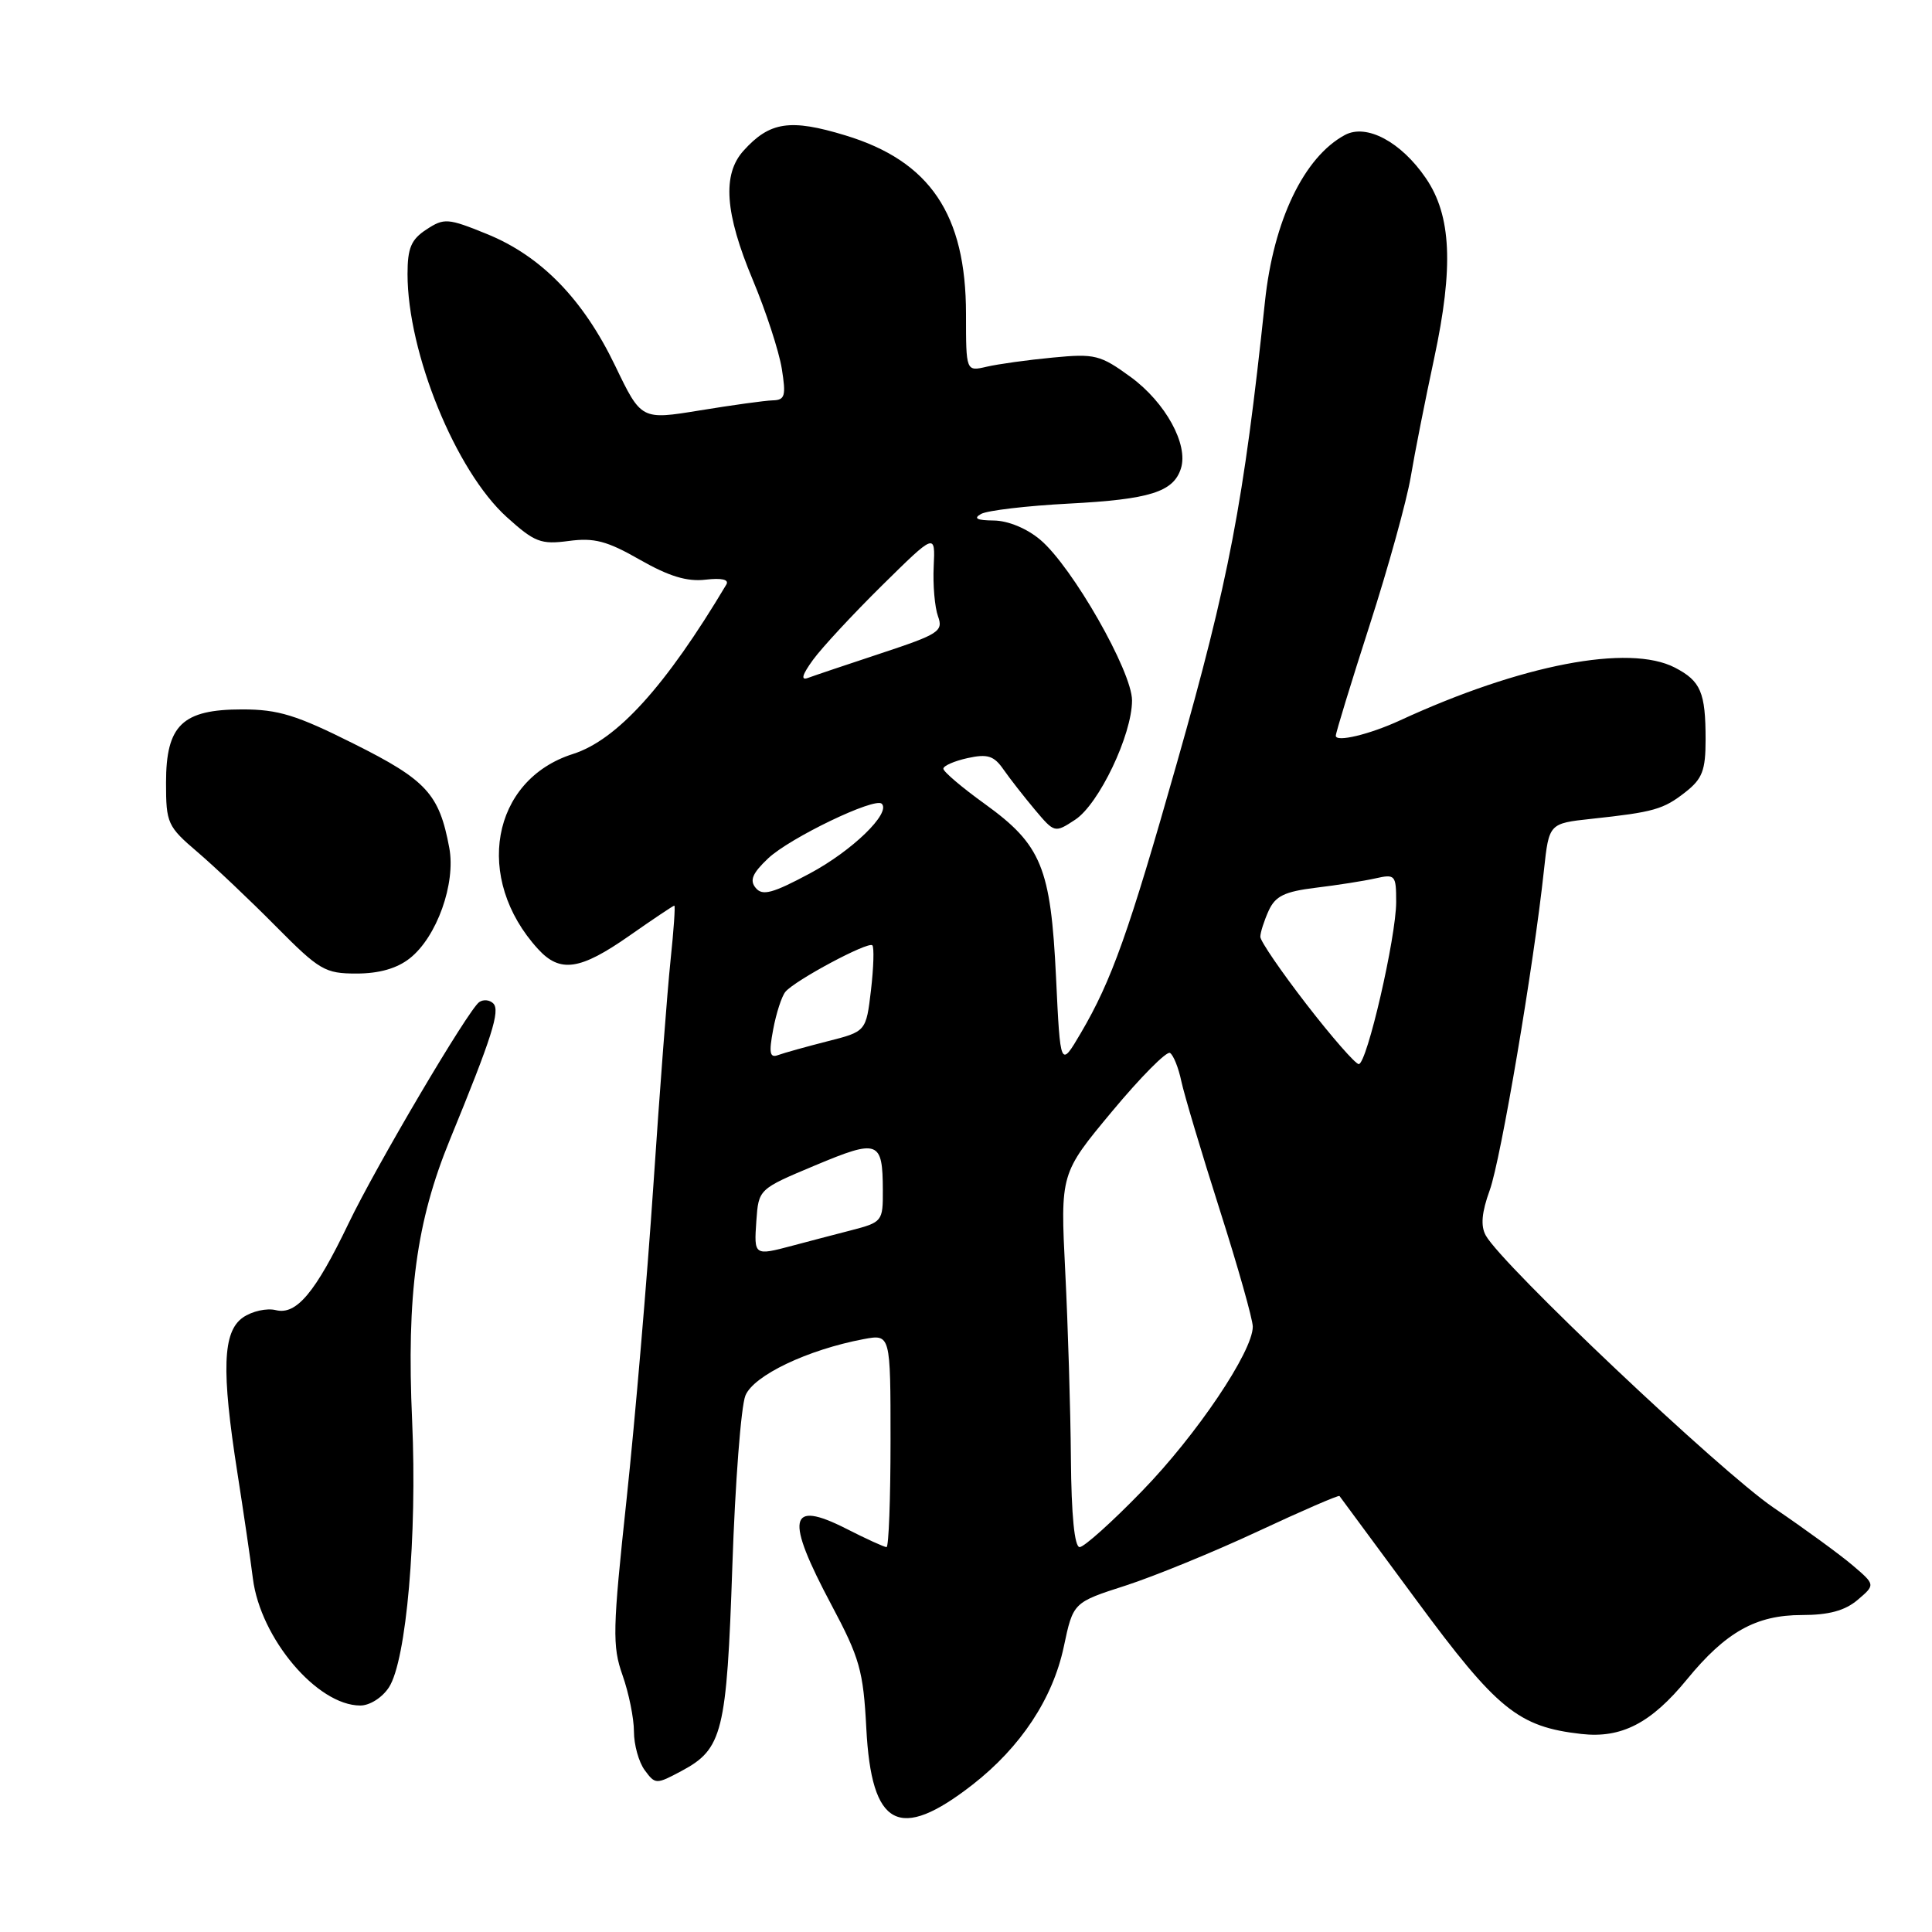 <?xml version="1.0" encoding="UTF-8" standalone="no"?>
<!DOCTYPE svg PUBLIC "-//W3C//DTD SVG 1.1//EN" "http://www.w3.org/Graphics/SVG/1.1/DTD/svg11.dtd" >
<svg xmlns="http://www.w3.org/2000/svg" xmlns:xlink="http://www.w3.org/1999/xlink" version="1.1" viewBox="0 0 256 256">
 <g >
 <path fill="currentColor"
d=" M 128.88 236.47 C 135.25 231.50 139.50 225.08 140.96 218.19 C 142.20 212.33 142.20 212.33 149.17 210.09 C 152.99 208.85 160.89 205.62 166.71 202.90 C 172.53 200.18 177.38 198.08 177.49 198.23 C 177.60 198.38 182.19 204.60 187.70 212.06 C 198.37 226.53 201.18 228.82 209.54 229.76 C 214.86 230.36 218.78 228.33 223.53 222.53 C 228.68 216.24 232.68 214.00 238.76 214.00 C 242.33 214.00 244.46 213.42 246.14 212.00 C 248.50 209.99 248.50 209.99 245.50 207.43 C 243.85 206.02 239.12 202.57 235.00 199.77 C 227.94 194.96 199.02 167.61 196.87 163.70 C 196.17 162.43 196.33 160.65 197.40 157.70 C 198.87 153.63 203.23 127.93 204.58 115.31 C 205.25 109.11 205.25 109.11 210.87 108.50 C 219.17 107.61 220.41 107.25 223.34 104.95 C 225.57 103.20 226.00 102.07 226.00 98.01 C 226.00 91.73 225.36 90.24 221.93 88.46 C 215.84 85.31 201.57 88.05 185.50 95.46 C 181.47 97.32 177.00 98.39 177.00 97.49 C 177.00 97.09 179.02 90.49 181.49 82.82 C 183.96 75.16 186.40 66.33 186.93 63.19 C 187.45 60.06 188.85 53.00 190.03 47.50 C 192.63 35.36 192.32 28.55 188.92 23.59 C 185.64 18.79 181.07 16.36 178.22 17.88 C 172.79 20.79 168.74 29.22 167.61 40.00 C 164.79 66.64 162.86 76.77 155.95 101.08 C 149.56 123.59 147.30 129.93 143.21 136.89 C 140.50 141.50 140.50 141.50 139.93 129.50 C 139.23 114.93 138.00 111.95 130.50 106.53 C 127.47 104.35 125.00 102.25 125.00 101.86 C 125.00 101.47 126.45 100.84 128.21 100.45 C 130.86 99.87 131.70 100.14 132.96 101.95 C 133.81 103.17 135.68 105.56 137.12 107.28 C 139.73 110.38 139.76 110.39 142.46 108.62 C 145.62 106.55 150.00 97.36 150.00 92.81 C 150.00 88.96 142.07 75.08 137.84 71.52 C 136.05 70.01 133.57 68.99 131.67 68.97 C 129.43 68.95 128.94 68.69 130.00 68.10 C 130.82 67.64 136.06 67.02 141.63 66.73 C 152.36 66.17 155.49 65.19 156.48 62.07 C 157.49 58.89 154.43 53.33 149.83 49.96 C 145.79 47.02 145.09 46.84 139.50 47.38 C 136.20 47.69 132.26 48.24 130.75 48.59 C 128.00 49.23 128.00 49.23 128.00 41.61 C 128.00 28.41 123.23 21.34 112.02 17.94 C 104.70 15.71 101.99 16.12 98.52 19.97 C 95.68 23.12 96.05 28.25 99.75 37.09 C 101.50 41.27 103.22 46.55 103.59 48.84 C 104.17 52.47 104.02 53.01 102.38 53.05 C 101.35 53.08 97.01 53.68 92.74 54.38 C 84.97 55.65 84.97 55.65 81.52 48.48 C 77.27 39.64 71.70 33.92 64.50 31.00 C 59.33 28.90 58.85 28.87 56.50 30.41 C 54.48 31.73 54.00 32.86 54.00 36.31 C 54.00 46.76 60.39 62.41 67.14 68.51 C 70.85 71.86 71.67 72.17 75.37 71.68 C 78.73 71.23 80.44 71.68 84.79 74.17 C 88.63 76.36 91.04 77.10 93.48 76.81 C 95.64 76.56 96.64 76.79 96.24 77.46 C 88.22 90.91 81.76 98.05 75.91 99.91 C 65.09 103.35 62.75 116.41 71.29 125.75 C 74.21 128.95 76.86 128.56 83.38 124.00 C 86.52 121.80 89.21 120.00 89.35 120.00 C 89.50 120.00 89.27 123.26 88.85 127.25 C 88.43 131.24 87.41 144.62 86.58 157.00 C 85.75 169.38 84.15 188.10 83.03 198.61 C 81.17 215.96 81.12 218.10 82.49 221.98 C 83.32 224.33 84.00 227.68 84.00 229.43 C 84.00 231.19 84.64 233.49 85.43 234.56 C 86.83 236.46 86.94 236.46 90.31 234.66 C 95.75 231.75 96.29 229.58 97.04 207.50 C 97.41 196.50 98.19 186.34 98.77 184.92 C 99.86 182.25 107.02 178.84 114.44 177.44 C 118.00 176.78 118.00 176.78 118.00 190.89 C 118.00 198.65 117.76 205.00 117.47 205.00 C 117.17 205.00 114.75 203.90 112.09 202.54 C 104.48 198.69 104.02 201.11 110.17 212.66 C 113.92 219.70 114.39 221.37 114.79 229.00 C 115.47 242.14 119.12 244.07 128.88 236.47 Z  M 51.53 223.59 C 53.85 220.05 55.29 203.48 54.61 188.26 C 53.86 171.55 55.16 161.88 59.62 151.00 C 65.19 137.42 66.31 133.91 65.36 132.96 C 64.88 132.48 64.04 132.40 63.49 132.79 C 62.03 133.84 49.86 154.46 46.19 162.10 C 41.78 171.29 39.27 174.28 36.55 173.60 C 35.35 173.30 33.38 173.74 32.18 174.58 C 29.50 176.47 29.32 181.53 31.46 195.18 C 32.26 200.31 33.19 206.60 33.51 209.17 C 34.51 217.08 42.02 225.98 47.73 225.99 C 48.98 226.00 50.64 224.95 51.53 223.59 Z  M 54.29 126.99 C 57.88 124.17 60.42 117.06 59.53 112.33 C 58.20 105.20 56.52 103.37 46.90 98.56 C 39.28 94.74 36.87 94.00 32.09 94.00 C 24.16 94.00 22.00 96.08 22.00 103.71 C 22.00 109.09 22.19 109.51 26.19 112.92 C 28.49 114.89 33.16 119.31 36.56 122.75 C 42.33 128.57 43.06 129.00 47.24 129.00 C 50.22 129.00 52.59 128.33 54.29 126.99 Z  M 141.90 193.25 C 141.85 186.79 141.51 175.65 141.15 168.50 C 140.50 155.50 140.50 155.50 147.36 147.26 C 151.13 142.73 154.59 139.24 155.03 139.52 C 155.48 139.80 156.16 141.48 156.53 143.26 C 156.91 145.04 159.20 152.70 161.61 160.27 C 164.03 167.85 166.00 174.83 166.00 175.79 C 166.00 179.08 158.56 190.14 151.33 197.57 C 147.37 201.66 143.64 205.00 143.06 205.00 C 142.38 205.00 141.96 200.80 141.90 193.25 Z  M 100.22 161.78 C 100.52 157.56 100.52 157.56 108.01 154.42 C 116.39 150.91 116.96 151.12 116.98 157.71 C 117.00 161.83 116.91 161.95 112.75 163.03 C 110.41 163.63 106.92 164.55 105.00 165.06 C 99.92 166.41 99.90 166.39 100.22 161.78 Z  M 173.12 133.08 C 169.76 128.73 167.00 124.70 167.00 124.13 C 167.00 123.56 167.50 122.01 168.10 120.68 C 168.99 118.73 170.20 118.14 174.35 117.63 C 177.18 117.29 180.74 116.73 182.25 116.39 C 184.87 115.80 185.00 115.94 185.00 119.51 C 185.00 124.17 181.12 141.00 180.04 141.00 C 179.61 141.00 176.49 137.44 173.12 133.08 Z  M 102.45 136.41 C 102.85 134.26 103.58 132.01 104.07 131.42 C 105.33 129.90 115.04 124.71 115.59 125.26 C 115.84 125.51 115.76 128.18 115.41 131.20 C 114.76 136.68 114.76 136.68 109.63 137.98 C 106.81 138.70 103.87 139.52 103.11 139.80 C 102.00 140.22 101.86 139.54 102.45 136.41 Z  M 100.14 117.66 C 99.30 116.66 99.69 115.72 101.77 113.75 C 104.64 111.03 115.93 105.60 116.84 106.50 C 118.07 107.74 112.91 112.74 107.30 115.74 C 102.38 118.37 101.03 118.74 100.14 117.66 Z  M 107.73 87.43 C 108.90 85.82 113.02 81.38 116.89 77.56 C 123.93 70.62 123.93 70.62 123.72 75.06 C 123.60 77.50 123.86 80.47 124.29 81.66 C 125.01 83.64 124.41 84.03 116.79 86.55 C 112.23 88.06 107.85 89.53 107.05 89.83 C 106.07 90.19 106.29 89.41 107.73 87.43 Z "/>
</g>
</svg>